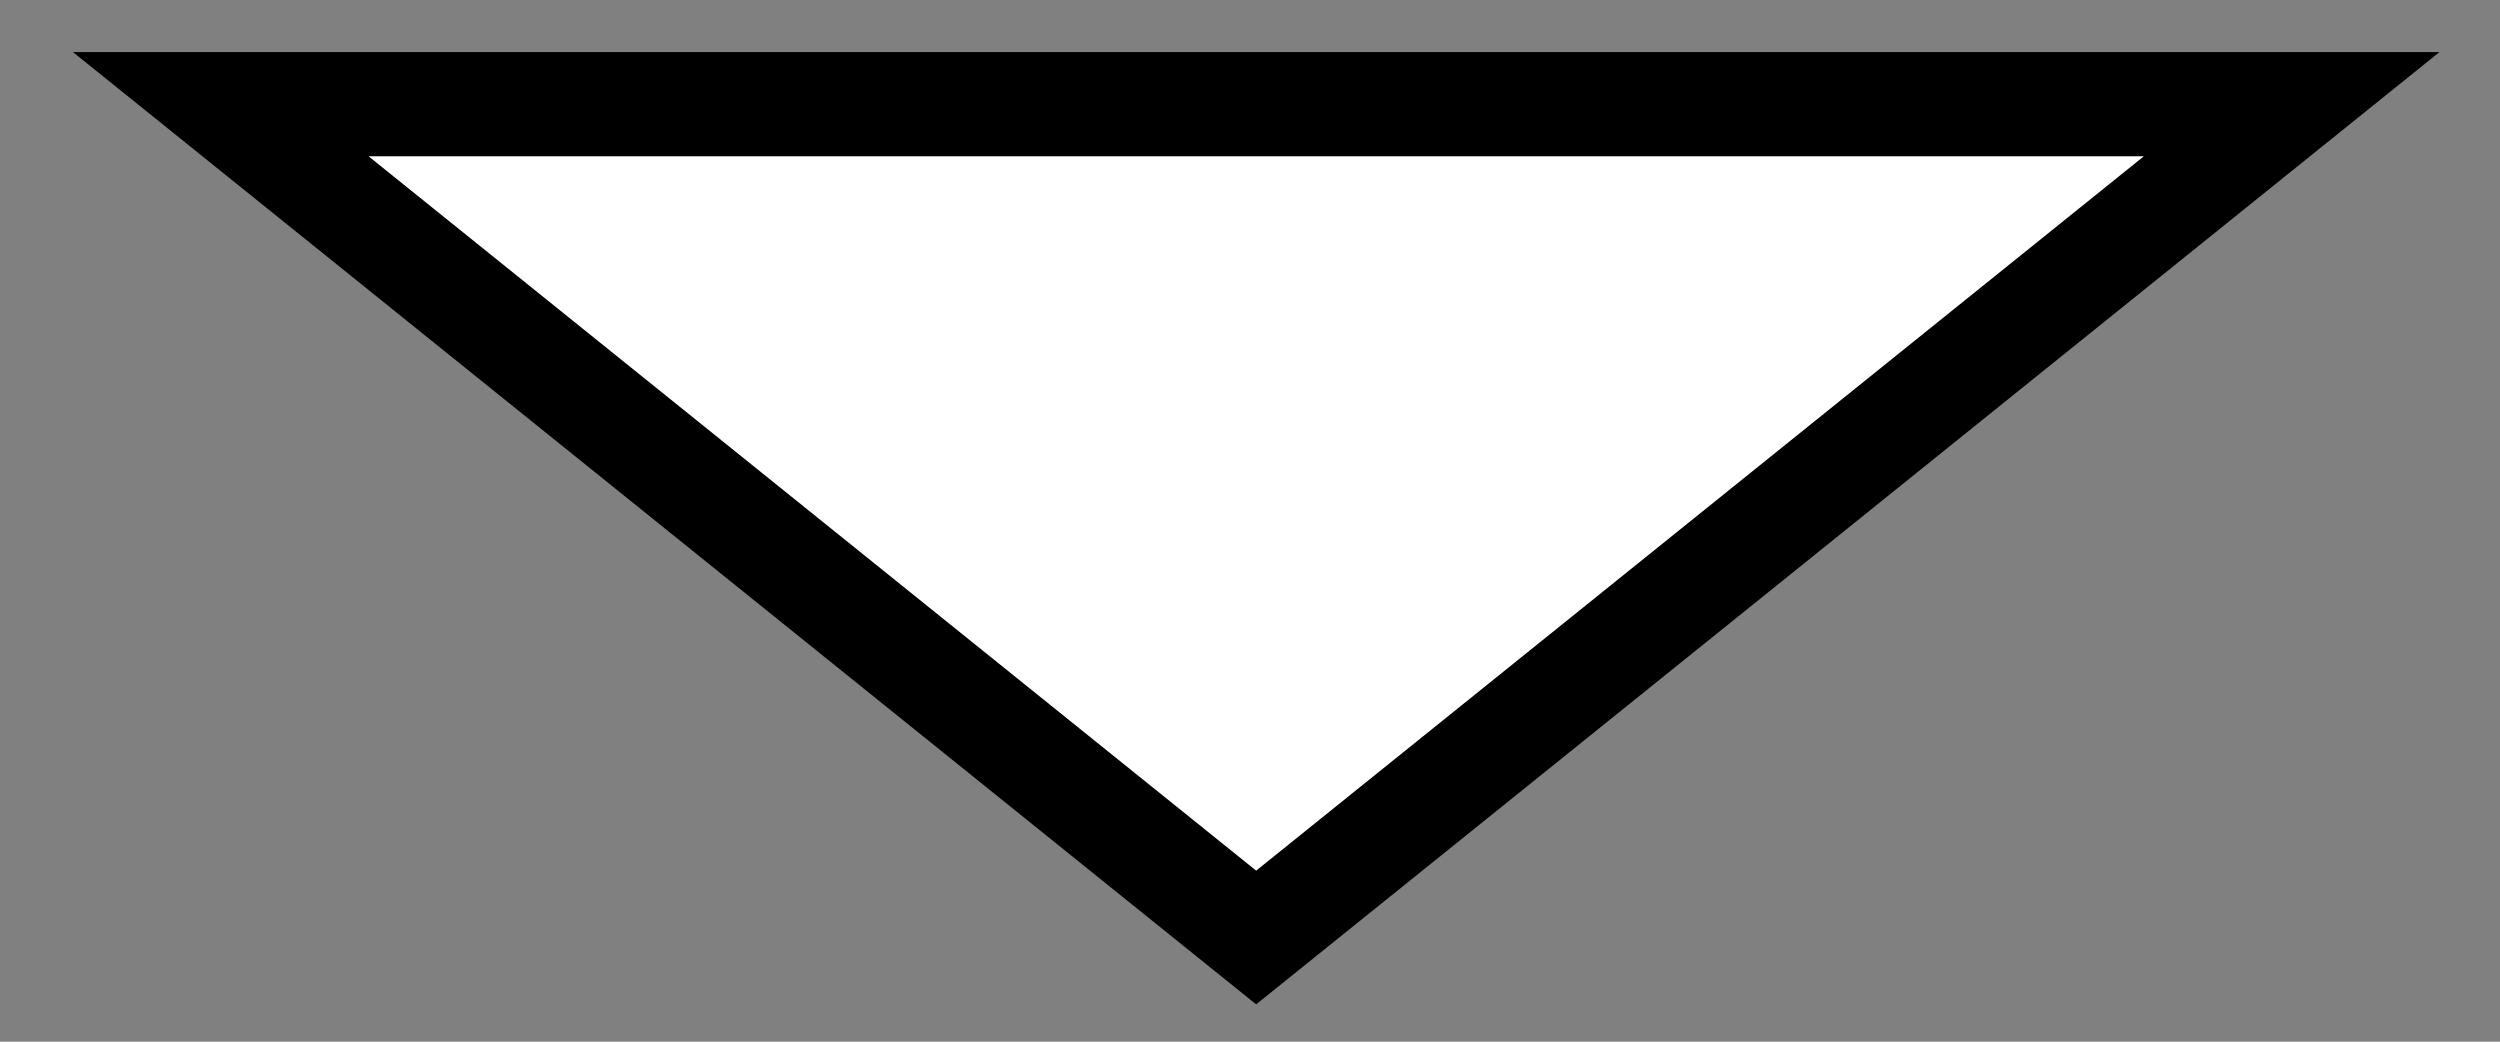<svg width="24" height="10" viewBox="0 0 24 10" fill="none" xmlns="http://www.w3.org/2000/svg">
<rect x="0" y="0" width="24" height="10" fill="#808080" stroke="none"/>
<path d="M12.059 9L2.119 1H22L12.059 9Z" fill="white" stroke="black"/>
</svg>
